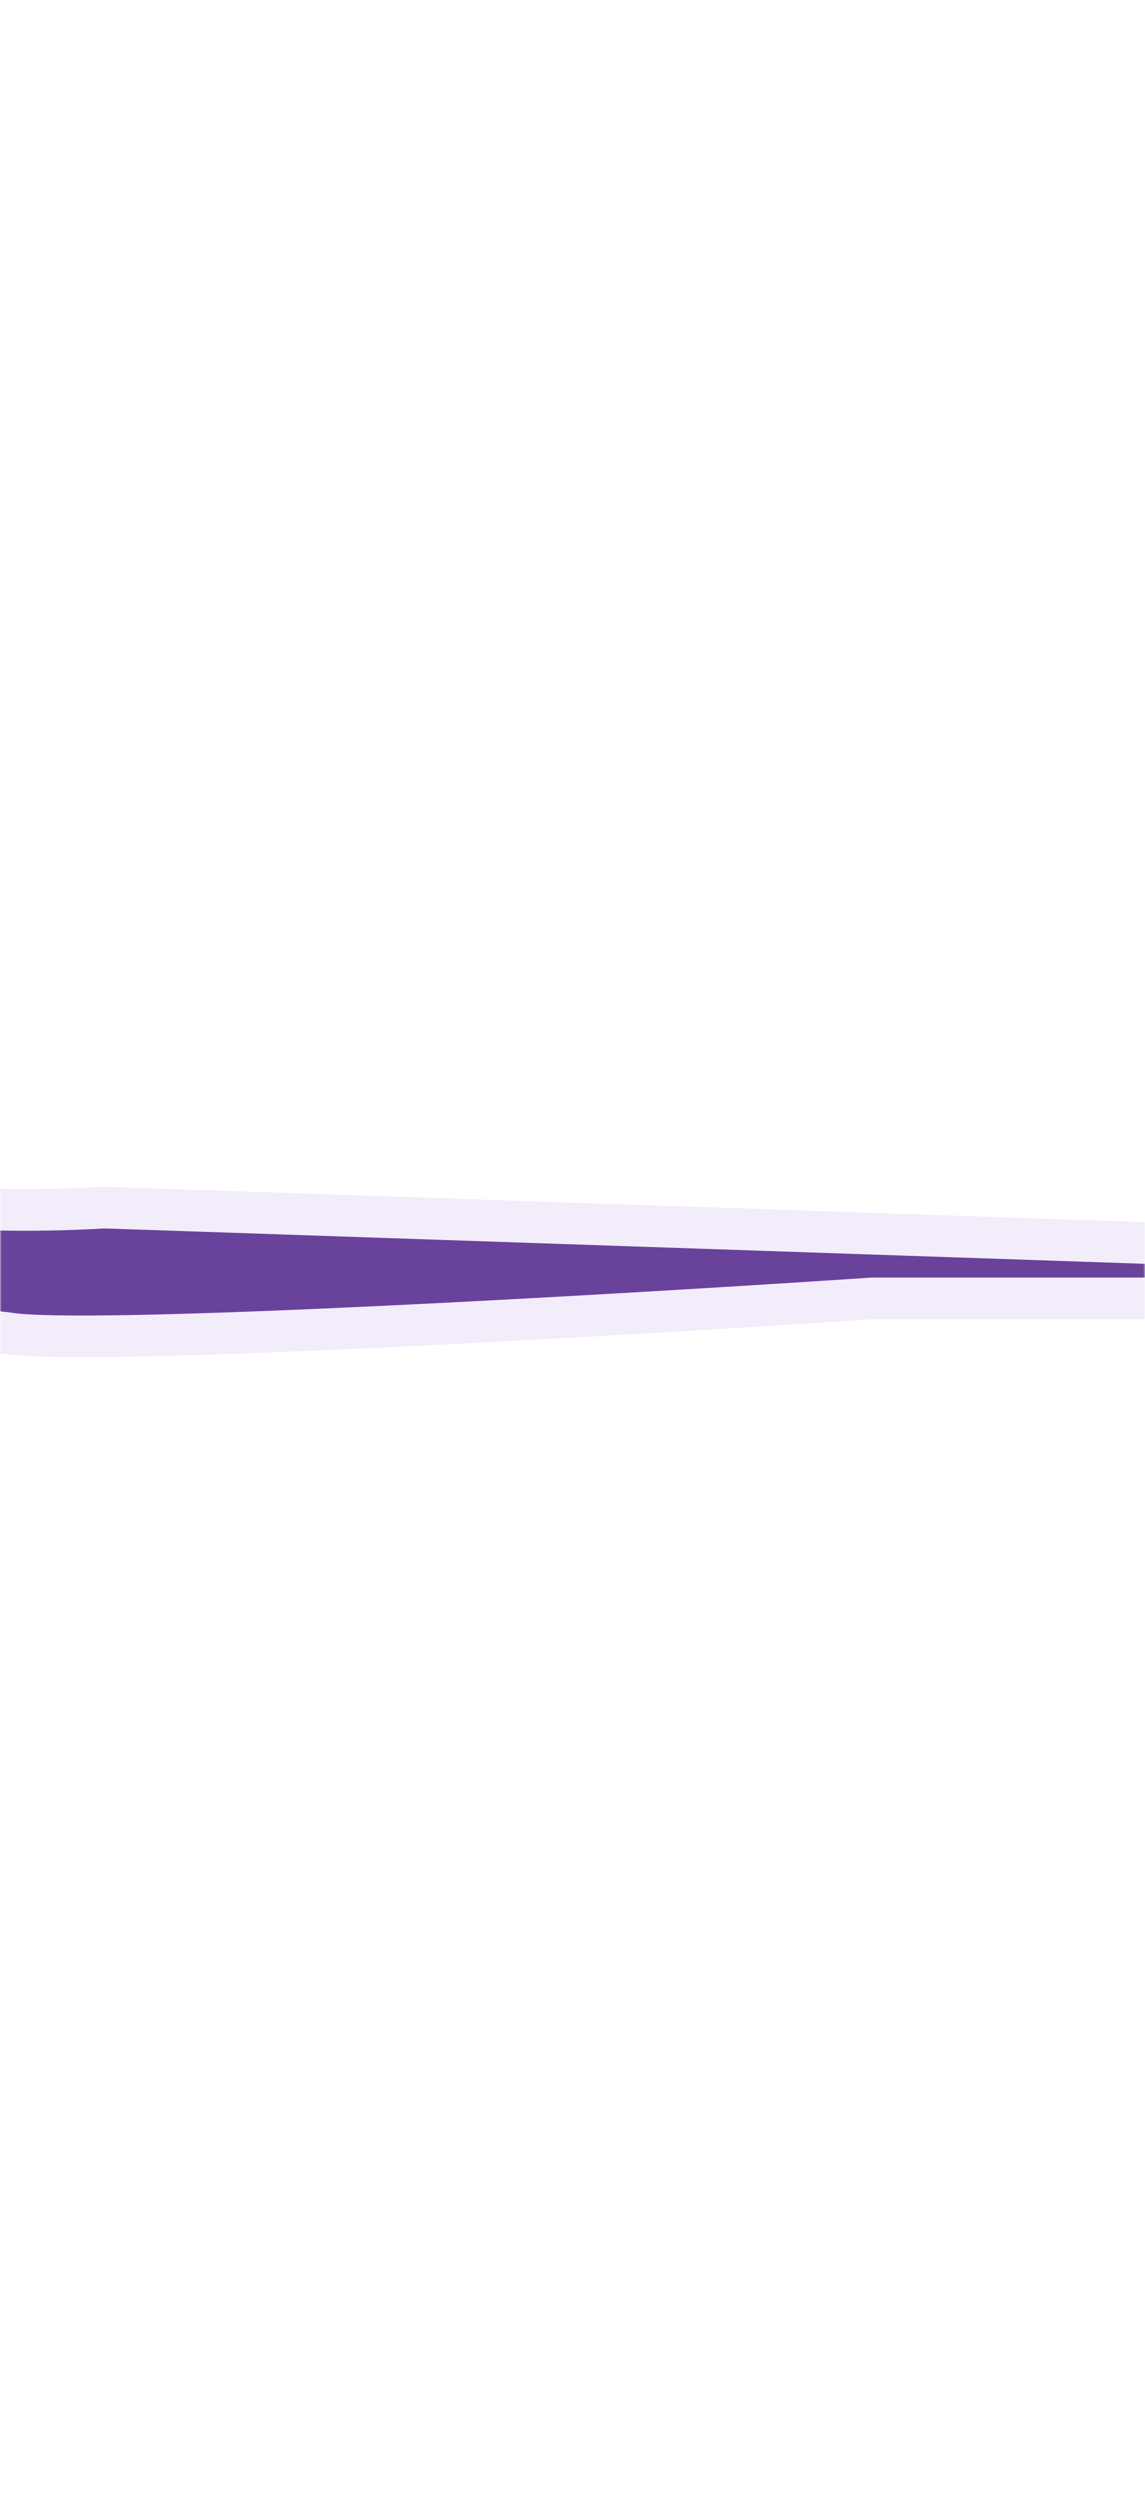 <svg width="330" height="720" viewBox="0 0 330 720" fill="none" xmlns="http://www.w3.org/2000/svg">
<mask id="mask0_80_220" style="mask-type:alpha" maskUnits="userSpaceOnUse" x="0" y="0" width="330" height="720">
<path d="M0 0H330V720H0V0Z" fill="black"/>
</mask>
<g mask="url(#mask0_80_220)">
<path d="M-507.05 184.654C-564.117 138.343 -632.795 131.911 -660 134.484V598.24C-594.193 605.958 -507.907 553 -472.989 525.557C-416.95 489.022 -353.671 481.175 -329.036 481.818C-258.088 481.304 -204.362 455.875 -186.368 443.226C-104.109 380.448 -24.849 373.759 4.499 378.261C32.261 381.349 180.584 372.687 251.276 367.97H660V364.11H332.892L30.204 353.819C-59.252 358.965 -117.176 333.236 -134.956 319.729C-205.005 268.272 -261.558 253.478 -319.396 250.905C-377.235 248.332 -435.716 242.544 -507.05 184.654Z" fill="url(#paint0_linear_80_220)"/>
<path d="M-660.565 128.511L-666 129.025V134.484V598.24V603.577L-660.699 604.199C-626.139 608.252 -586.886 596.388 -552.405 580.536C-517.903 564.674 -487.309 544.413 -469.493 530.44C-414.739 494.831 -352.86 487.198 -329.193 487.816L-329.093 487.819L-328.992 487.818C-256.781 487.294 -201.874 461.461 -182.917 448.134L-182.821 448.067L-182.728 447.995C-101.699 386.156 -24.067 379.949 3.589 384.192L3.712 384.211L3.835 384.224C11.255 385.049 26.157 385.066 44.972 384.617C63.955 384.164 87.362 383.221 112.076 382.035C161.419 379.668 216.099 376.329 251.476 373.97H660H666V367.97V364.11V358.11H660H332.994L30.408 347.823L30.134 347.813L29.86 347.829C-58.474 352.91 -114.906 327.426 -131.327 314.951L-131.365 314.922L-131.404 314.893C-202.443 262.709 -260.148 247.535 -319.13 244.911C-376.421 242.363 -433.384 236.709 -503.269 179.996C-561.834 132.469 -632.19 125.827 -660.565 128.511Z" stroke="#8342D8" stroke-opacity="0.1" stroke-width="12"/>
</g>
<defs>
<linearGradient id="paint0_linear_80_220" x1="-591.5" y1="391.5" x2="-96" y2="403.5" gradientUnits="userSpaceOnUse">
<stop stop-color="#6B20CD"/>
<stop offset="1" stop-color="#69429C"/>
</linearGradient>
</defs>
</svg>
